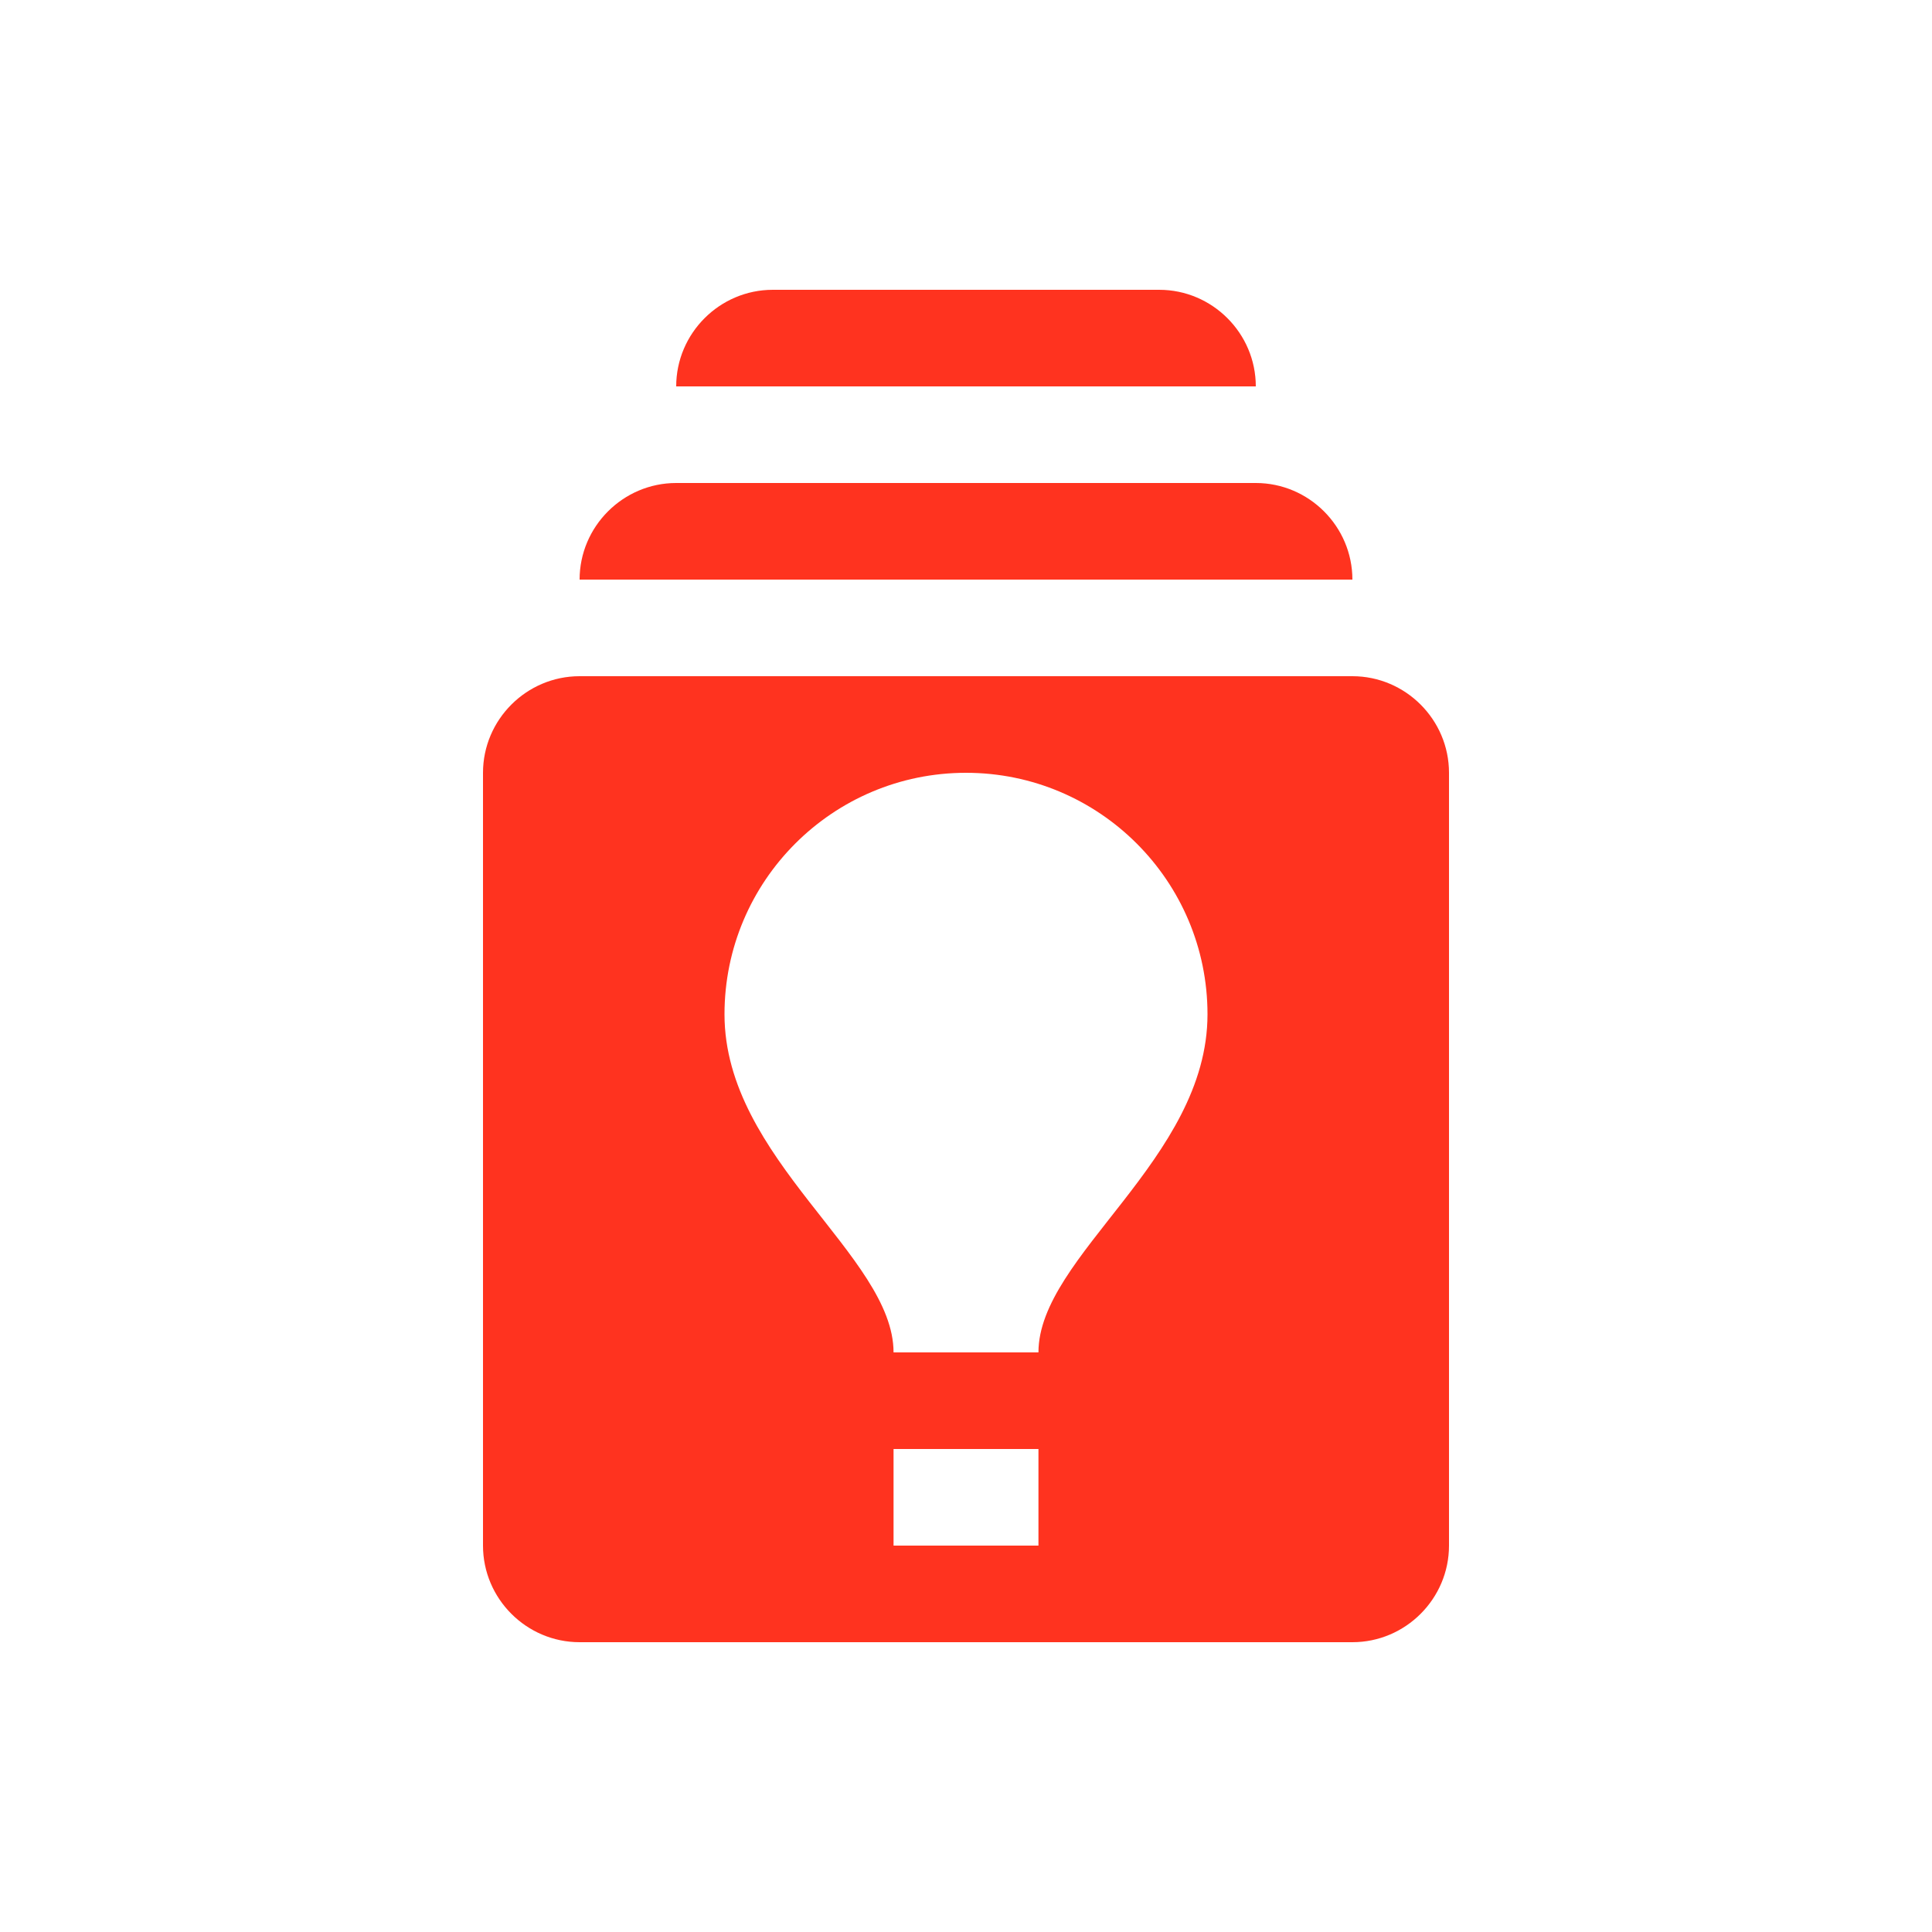 <svg fill="#FF331F" xmlns="http://www.w3.org/2000/svg" enable-background="new 0 0 20 20" height="20" viewBox="0 0 20 20" width="20"><g><rect fill="none" height="20" width="20"/><path d="M14,7H6C5.45,7,5,7.45,5,8v8c0,0.55,0.45,1,1,1h8c0.55,0,1-0.45,1-1V8C15,7.45,14.55,7,14,7z M10.75,16h-1.5v-1h1.5V16z M10.75,14c0,0-1.15,0-1.5,0c0-1-1.75-2-1.75-3.5C7.5,9.12,8.62,8,10,8c0,0,0,0,0,0c1.38,0,2.5,1.12,2.5,2.5 C12.5,12,10.75,13,10.75,14z M14,6H6v0c0-0.55,0.45-1,1-1h6C13.55,5,14,5.45,14,6L14,6z M13,4H7v0c0-0.55,0.45-1,1-1h4 C12.55,3,13,3.45,13,4L13,4z"/></g></svg>